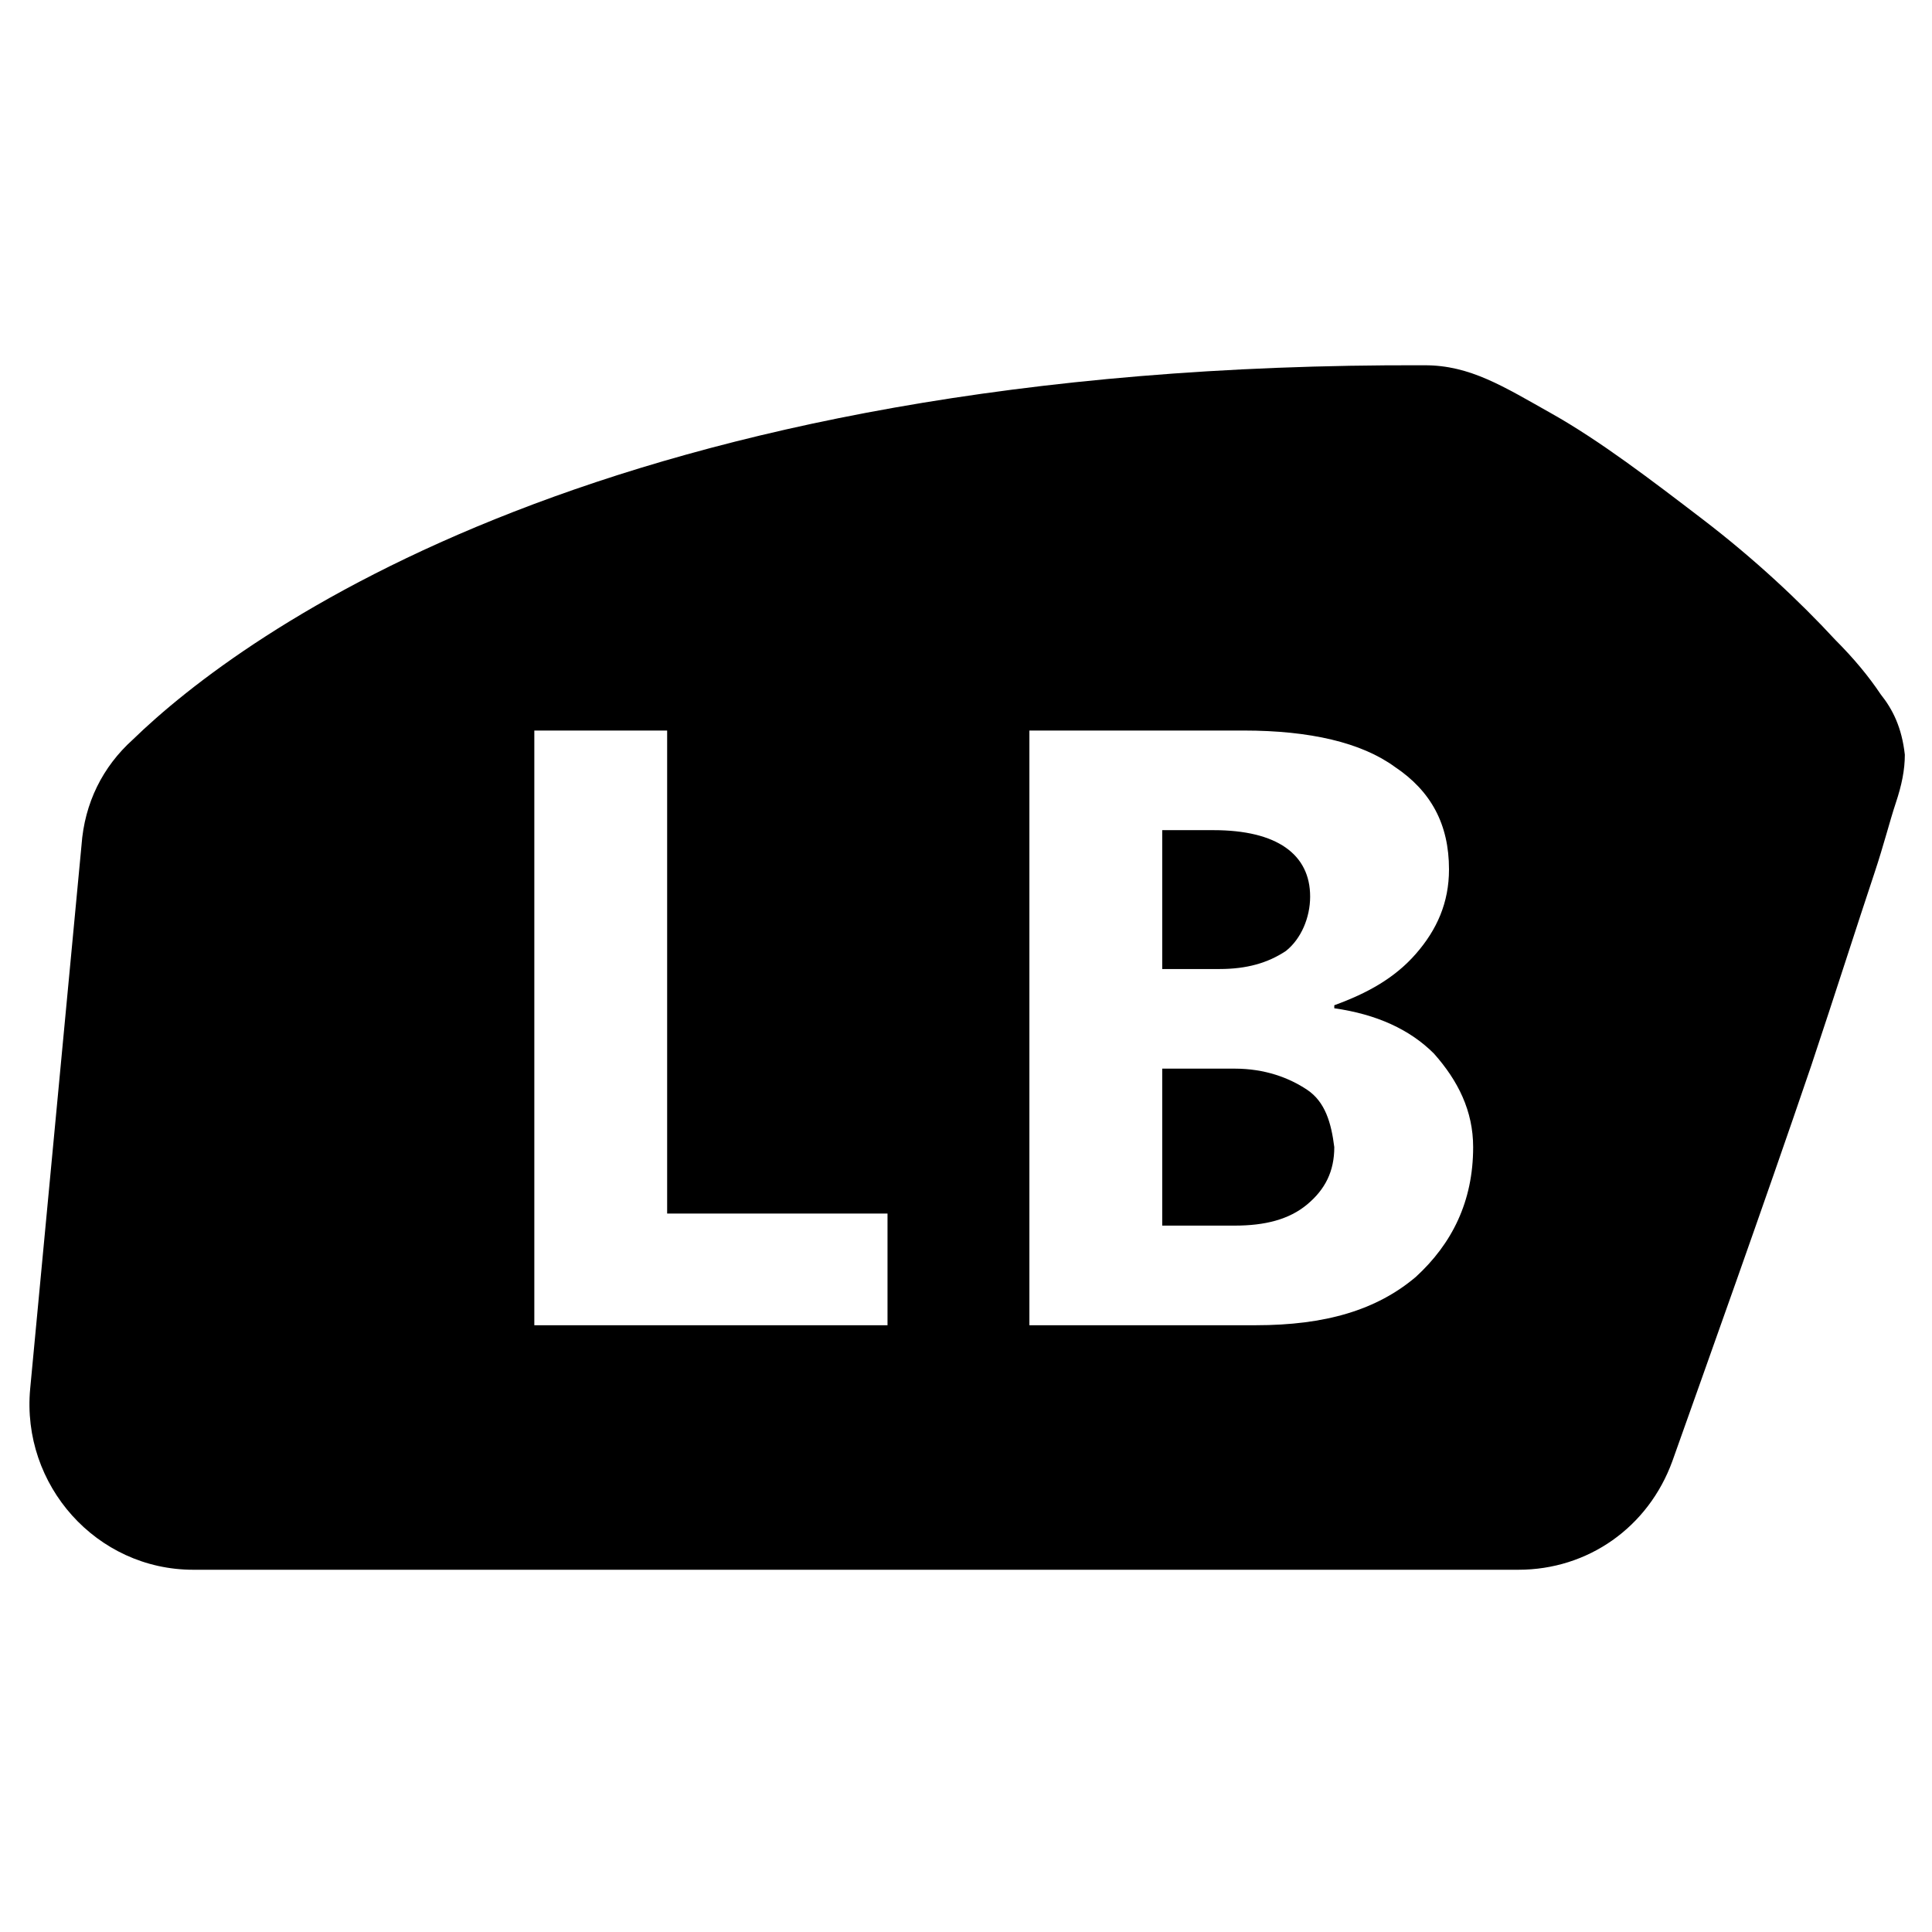 <?xml version="1.0" encoding="utf-8"?>
<!-- Generator: Adobe Illustrator 21.0.0, SVG Export Plug-In . SVG Version: 6.00 Build 0)  -->
<svg version="1.1" id="Capa_1" xmlns="http://www.w3.org/2000/svg" xmlns:xlink="http://www.w3.org/1999/xlink" x="0px" y="0px"
	 viewBox="0 0 64 64" style="enable-background:new 0 0 64 64;" xml:space="preserve">
<g>
	<path d="M43.3,36.1c-0.6-0.4-1.4-0.7-2.4-0.7h-2.4v5.2h2.4c1,0,1.8-0.2,2.4-0.7c0.6-0.5,0.9-1.1,0.9-1.9
		C44.1,37.2,43.9,36.5,43.3,36.1z"/>
	<path d="M42.6,31.5c0.5-0.4,0.8-1.1,0.8-1.8c0-1.4-1.1-2.2-3.2-2.2h-1.7v4.6h1.9C41.3,32.1,42,31.9,42.6,31.5z"/>
	<path d="M62.3,23c-0.4-0.6-0.9-1.2-1.5-1.8c-1.2-1.3-2.7-2.7-4.4-4c-1.7-1.3-3.4-2.6-5-3.5c-1.6-0.9-2.7-1.6-4.2-1.6
		C20.2,12,8,21,4.4,24.5c-1,0.9-1.6,2.1-1.7,3.5L1,46c-0.3,3.2,2.2,6,5.4,6h43.9c2.3,0,4.3-1.4,5.1-3.6c1.1-3.1,3-8.4,4.6-13.1
		c0.8-2.4,1.5-4.6,2.1-6.4c0.3-0.9,0.5-1.7,0.7-2.3c0.2-0.6,0.3-1.1,0.3-1.6C63,24.1,62.7,23.5,62.3,23z M29.4,43.9H17.7V24.2h4.4
		v16h7.3V43.9z M46.9,42.3c-1.3,1.1-3,1.6-5.3,1.6h-7.5V24.2h7.1c2.2,0,3.9,0.4,5,1.2c1.2,0.8,1.8,1.9,1.8,3.4c0,1.1-0.4,2-1.1,2.8
		c-0.7,0.8-1.6,1.3-2.7,1.7v0.1c1.4,0.2,2.5,0.7,3.3,1.5c0.8,0.9,1.3,1.9,1.3,3.1C48.8,39.8,48.1,41.2,46.9,42.3z"/>
</g>
</svg>
